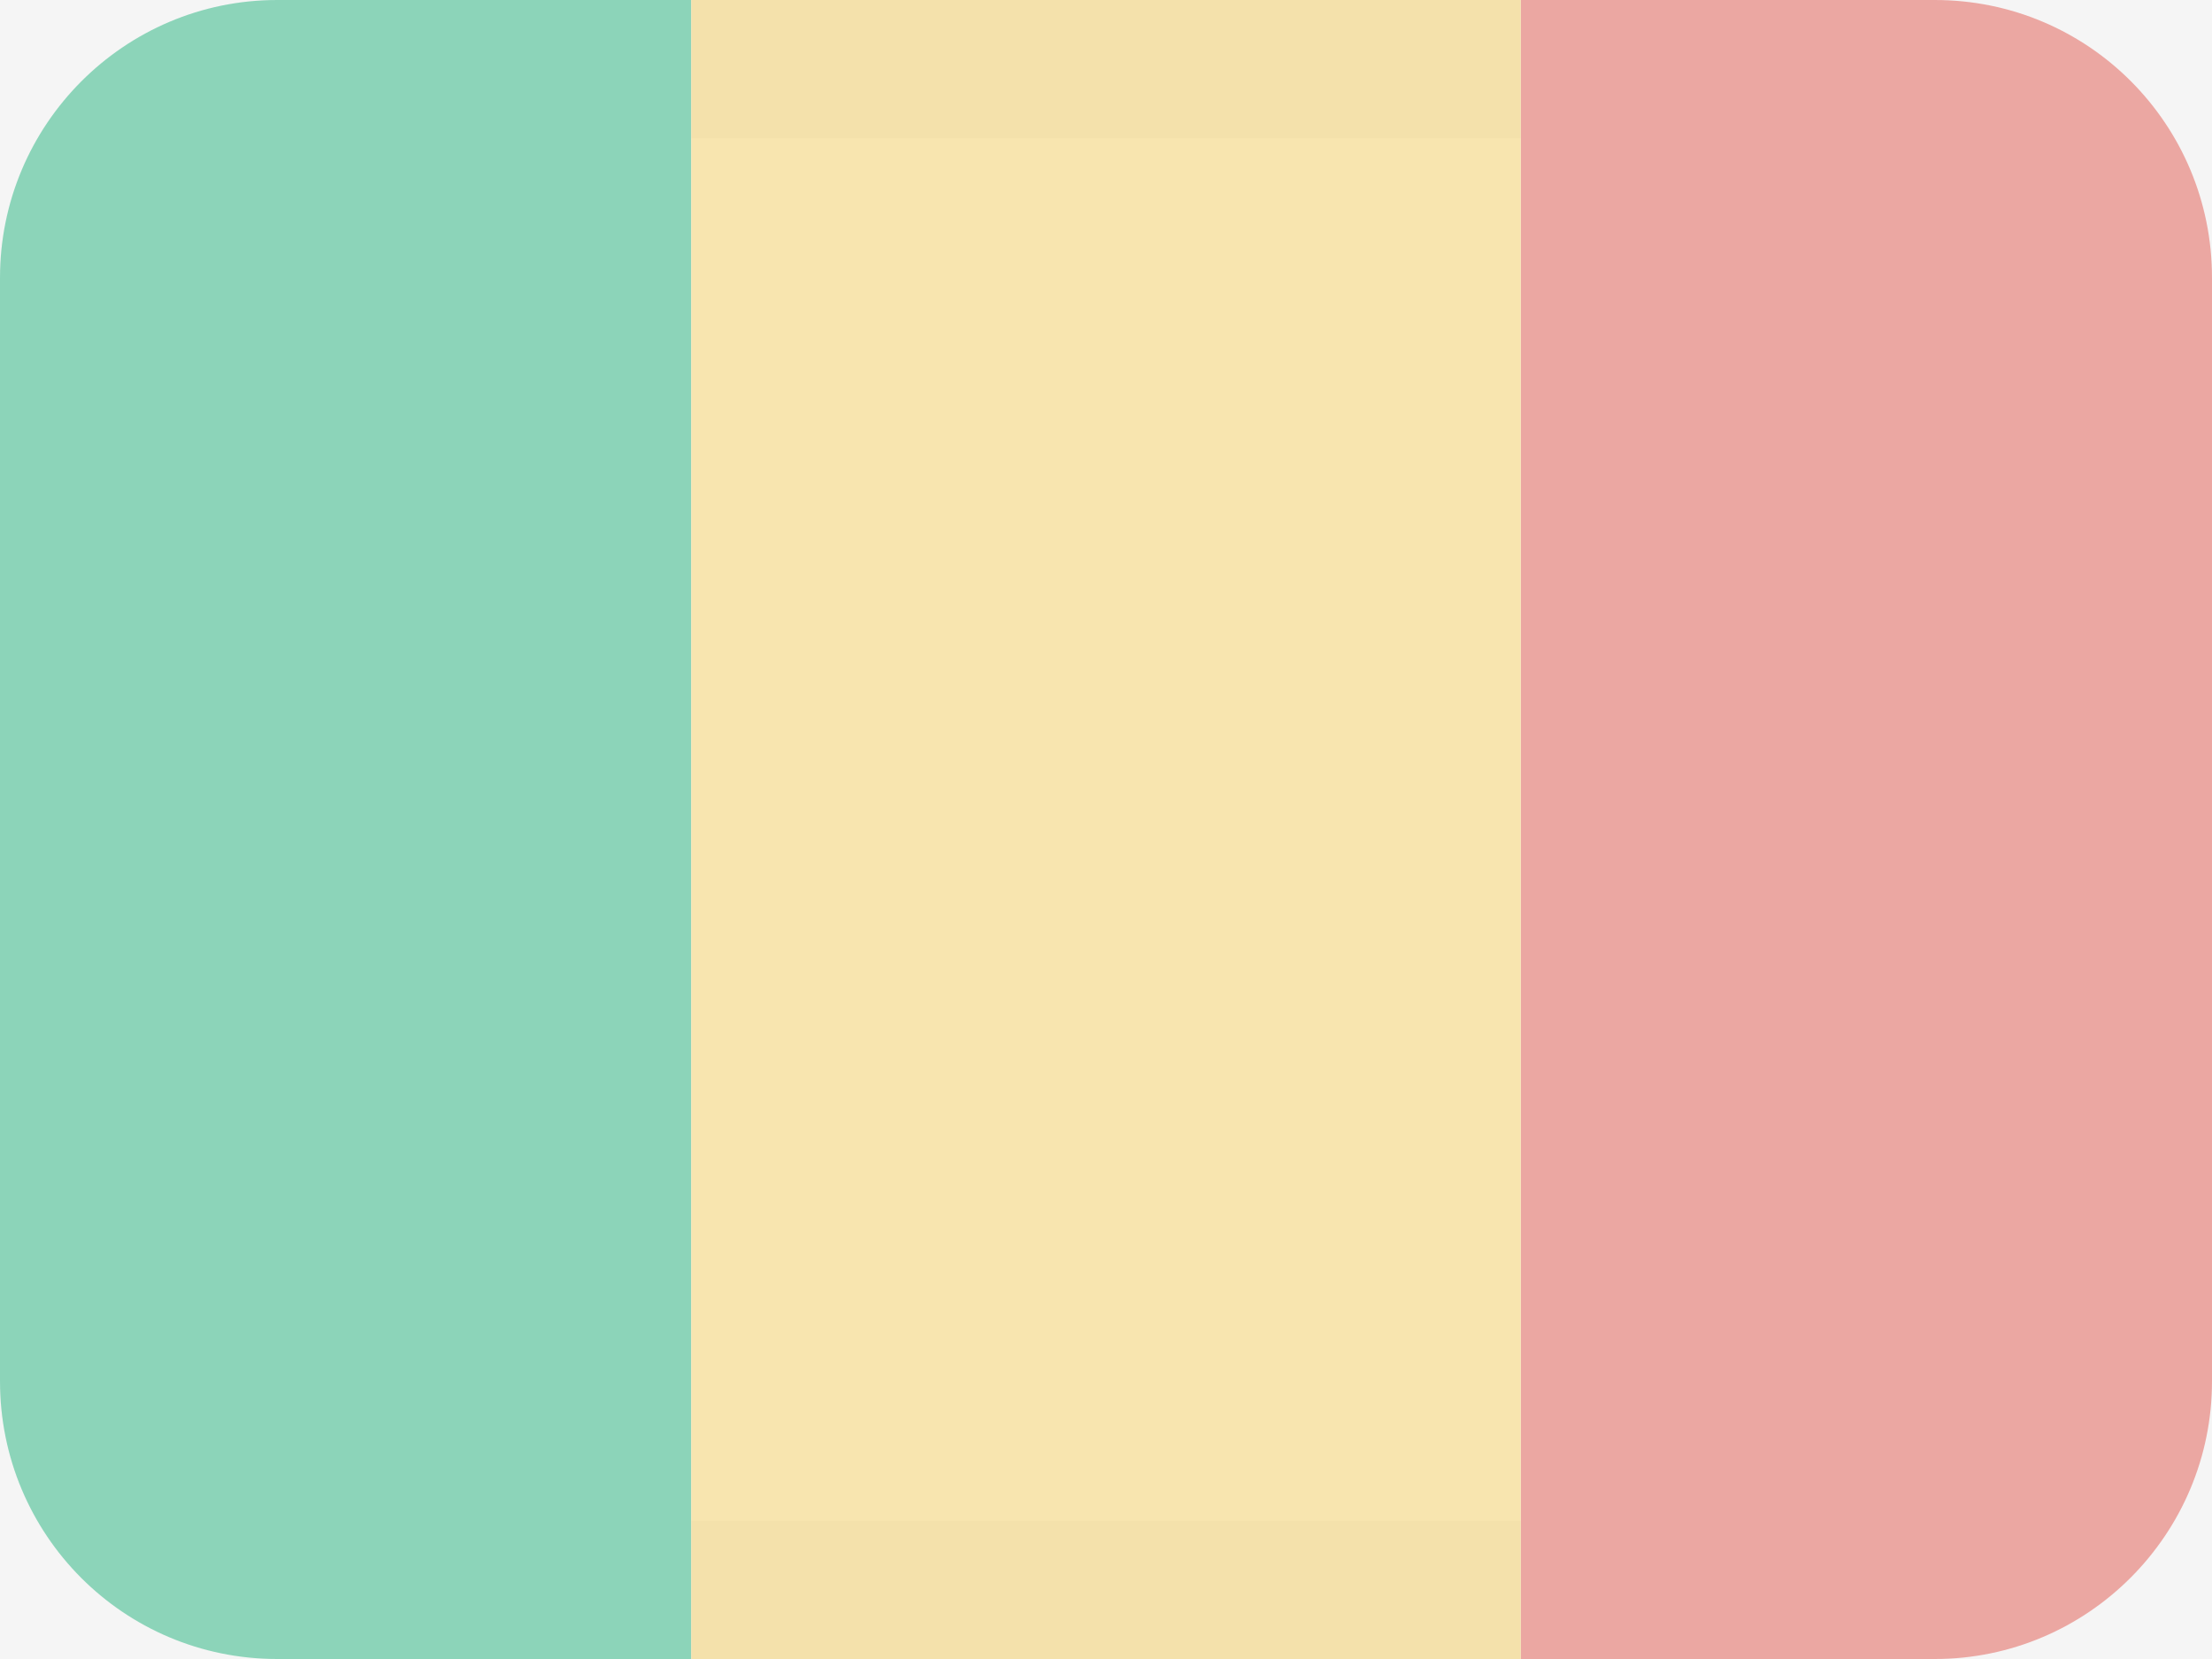 <svg width="16" height="12" viewBox="0 0 16 12" fill="none" xmlns="http://www.w3.org/2000/svg">
<rect width="16" height="12" fill="#F5F5F5"/>
<g opacity="0.5">
<path fill-rule="evenodd" clip-rule="evenodd" d="M2.005 0H5V12H2.005C0.894 12 0 11.101 0 9.991V2.009C0 0.902 0.898 0 2.005 0Z" fill="#24B47E"/>
<path fill-rule="evenodd" clip-rule="evenodd" d="M11 0H13.995C15.106 0 16 0.899 16 2.009V9.991C16 11.098 15.102 12 13.995 12H11V0Z" fill="#E25950"/>
<path fill-rule="evenodd" clip-rule="evenodd" d="M5 0H11V12H5V0Z" fill="#FCD669"/>
<path fill-rule="evenodd" clip-rule="evenodd" d="M11 0H5V1H11V0ZM5 11V12H11V11H5Z" fill="#A68527" fill-opacity="0.1"/>
</g>
</svg>
